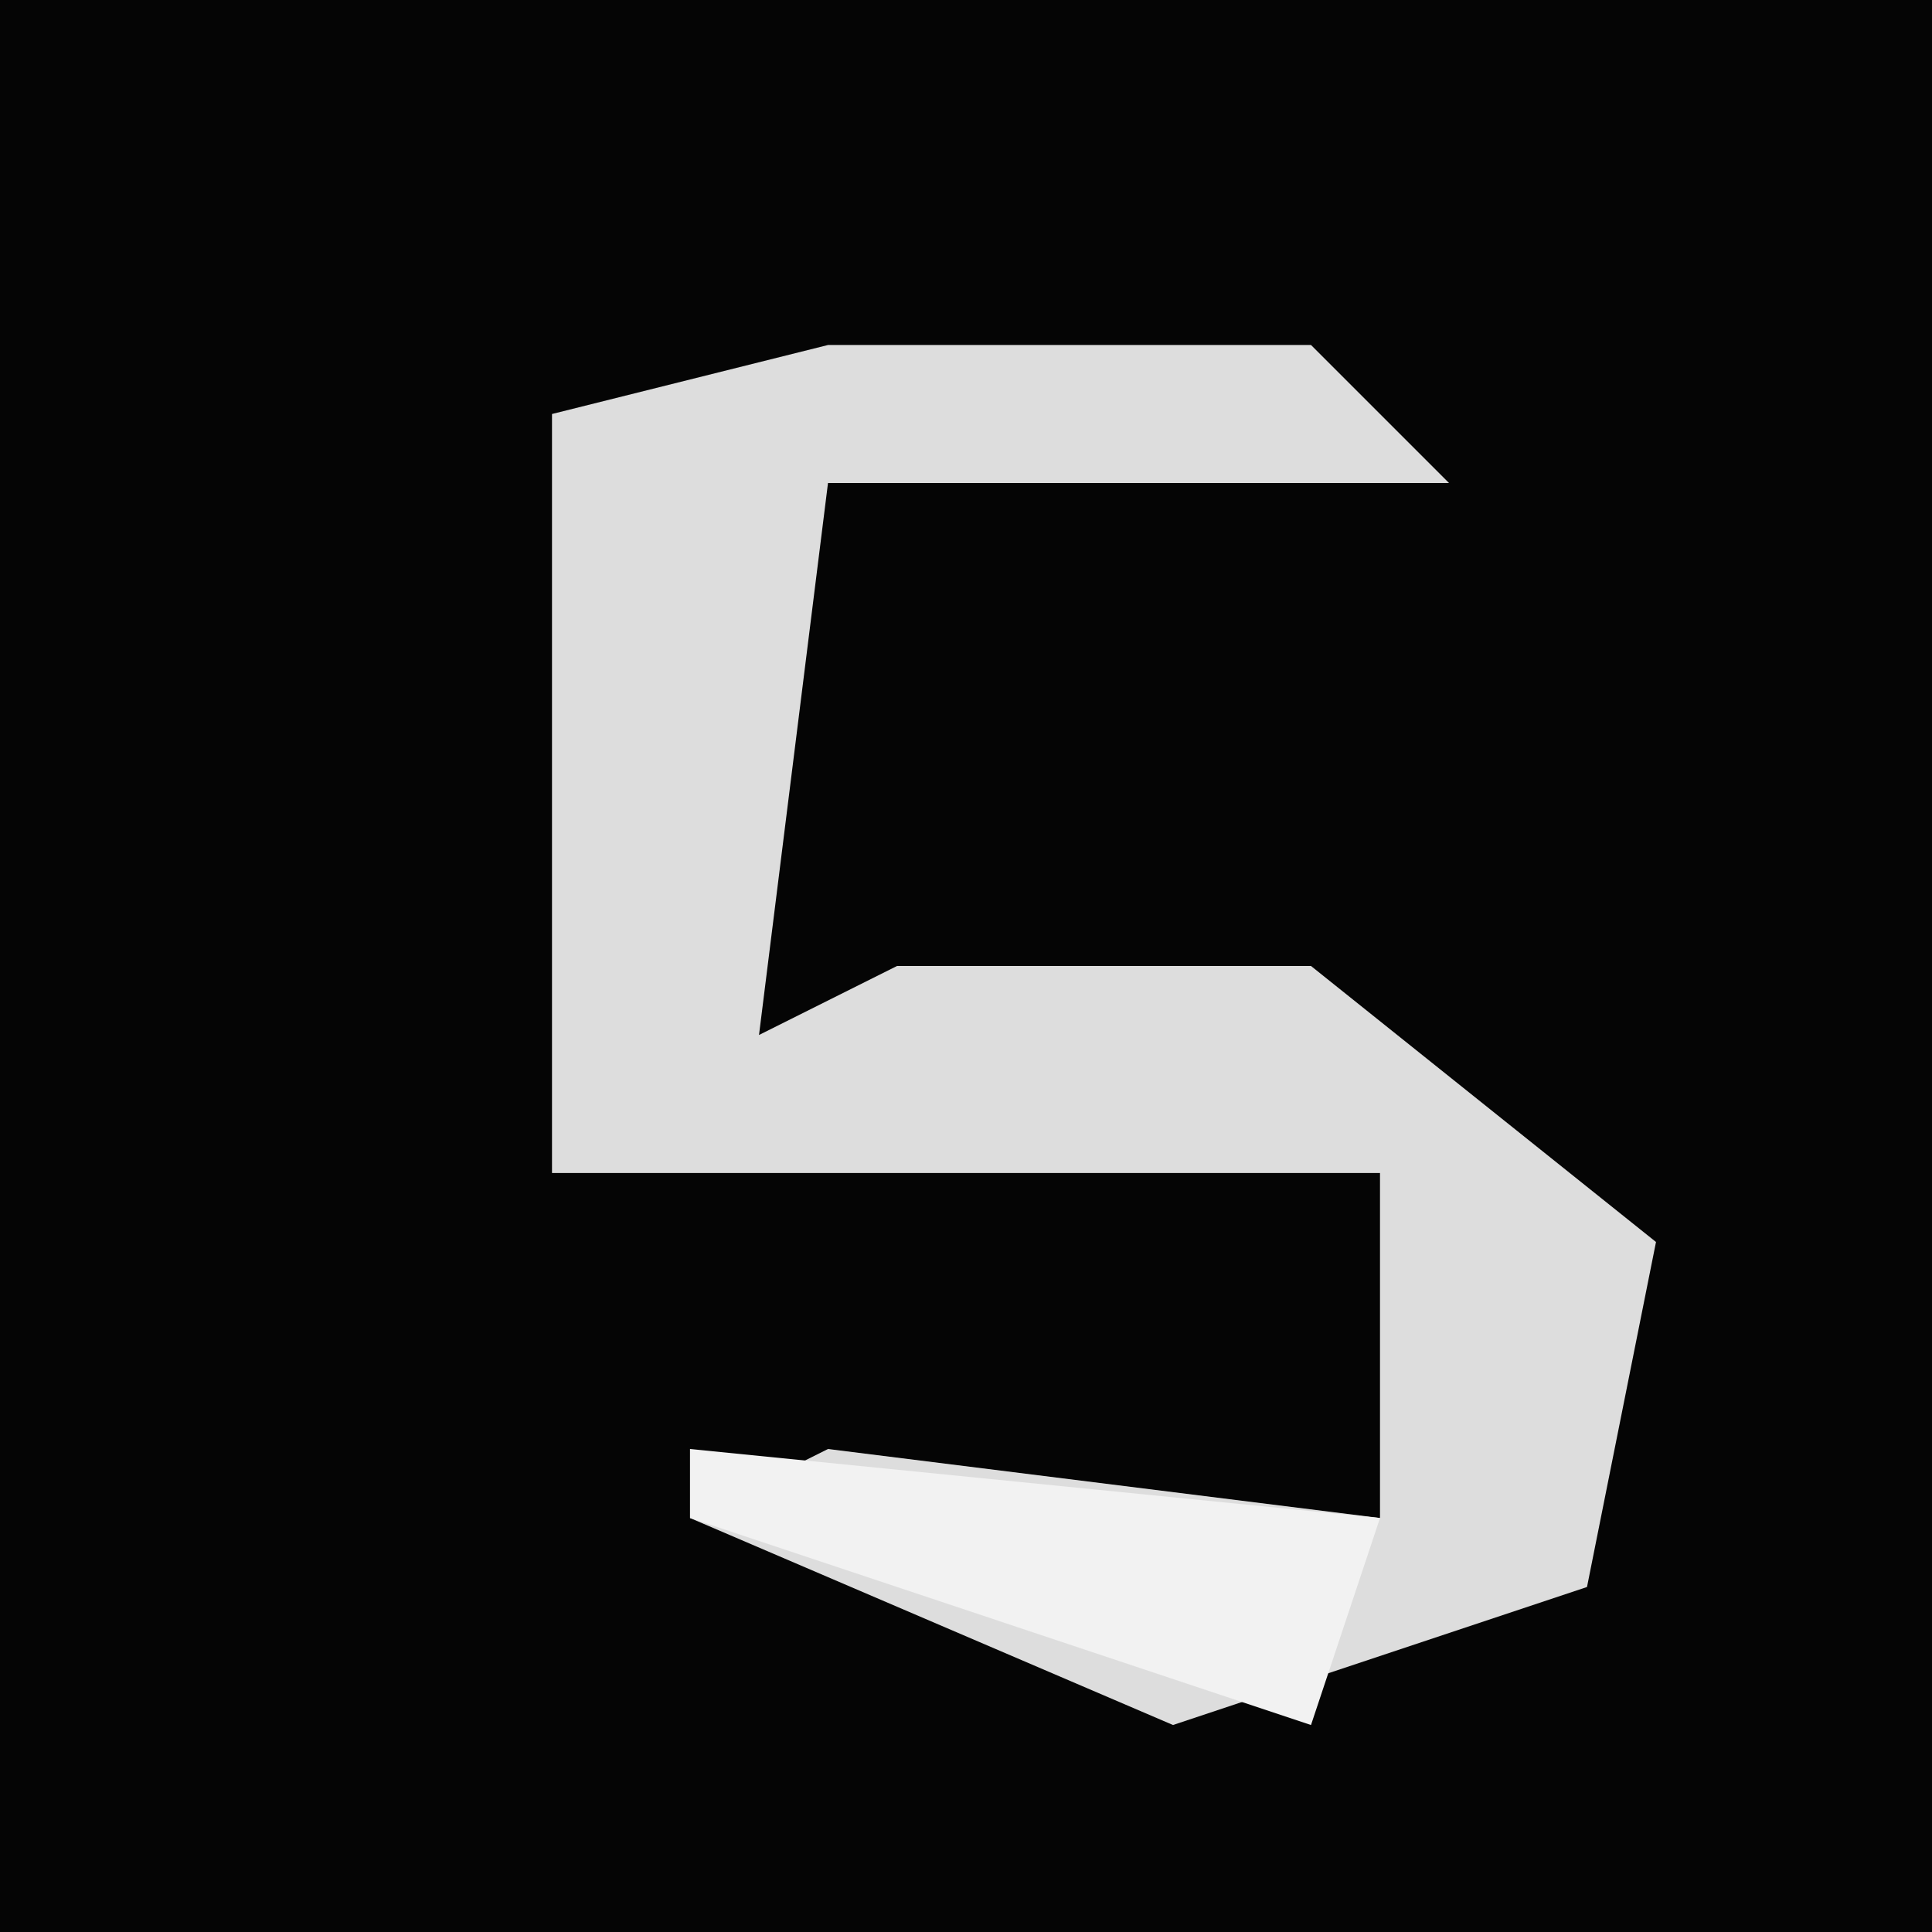 <?xml version="1.0" encoding="UTF-8"?>
<svg version="1.1" xmlns="http://www.w3.org/2000/svg" width="28" height="28">
<path d="M0,0 L28,0 L28,28 L0,28 Z " fill="#050505" transform="translate(0,0)"/>
<path d="M0,0 L7,0 L9,2 L0,2 L-1,10 L1,9 L7,9 L12,13 L11,18 L5,20 L-2,17 L0,16 L8,17 L8,12 L-4,12 L-4,1 Z " fill="#DDDDDD" transform="translate(12,5)"/>
<path d="M0,0 L10,1 L9,4 L0,1 Z M10,0 Z " fill="#F2F2F2" transform="translate(10,21)"/>
</svg>

